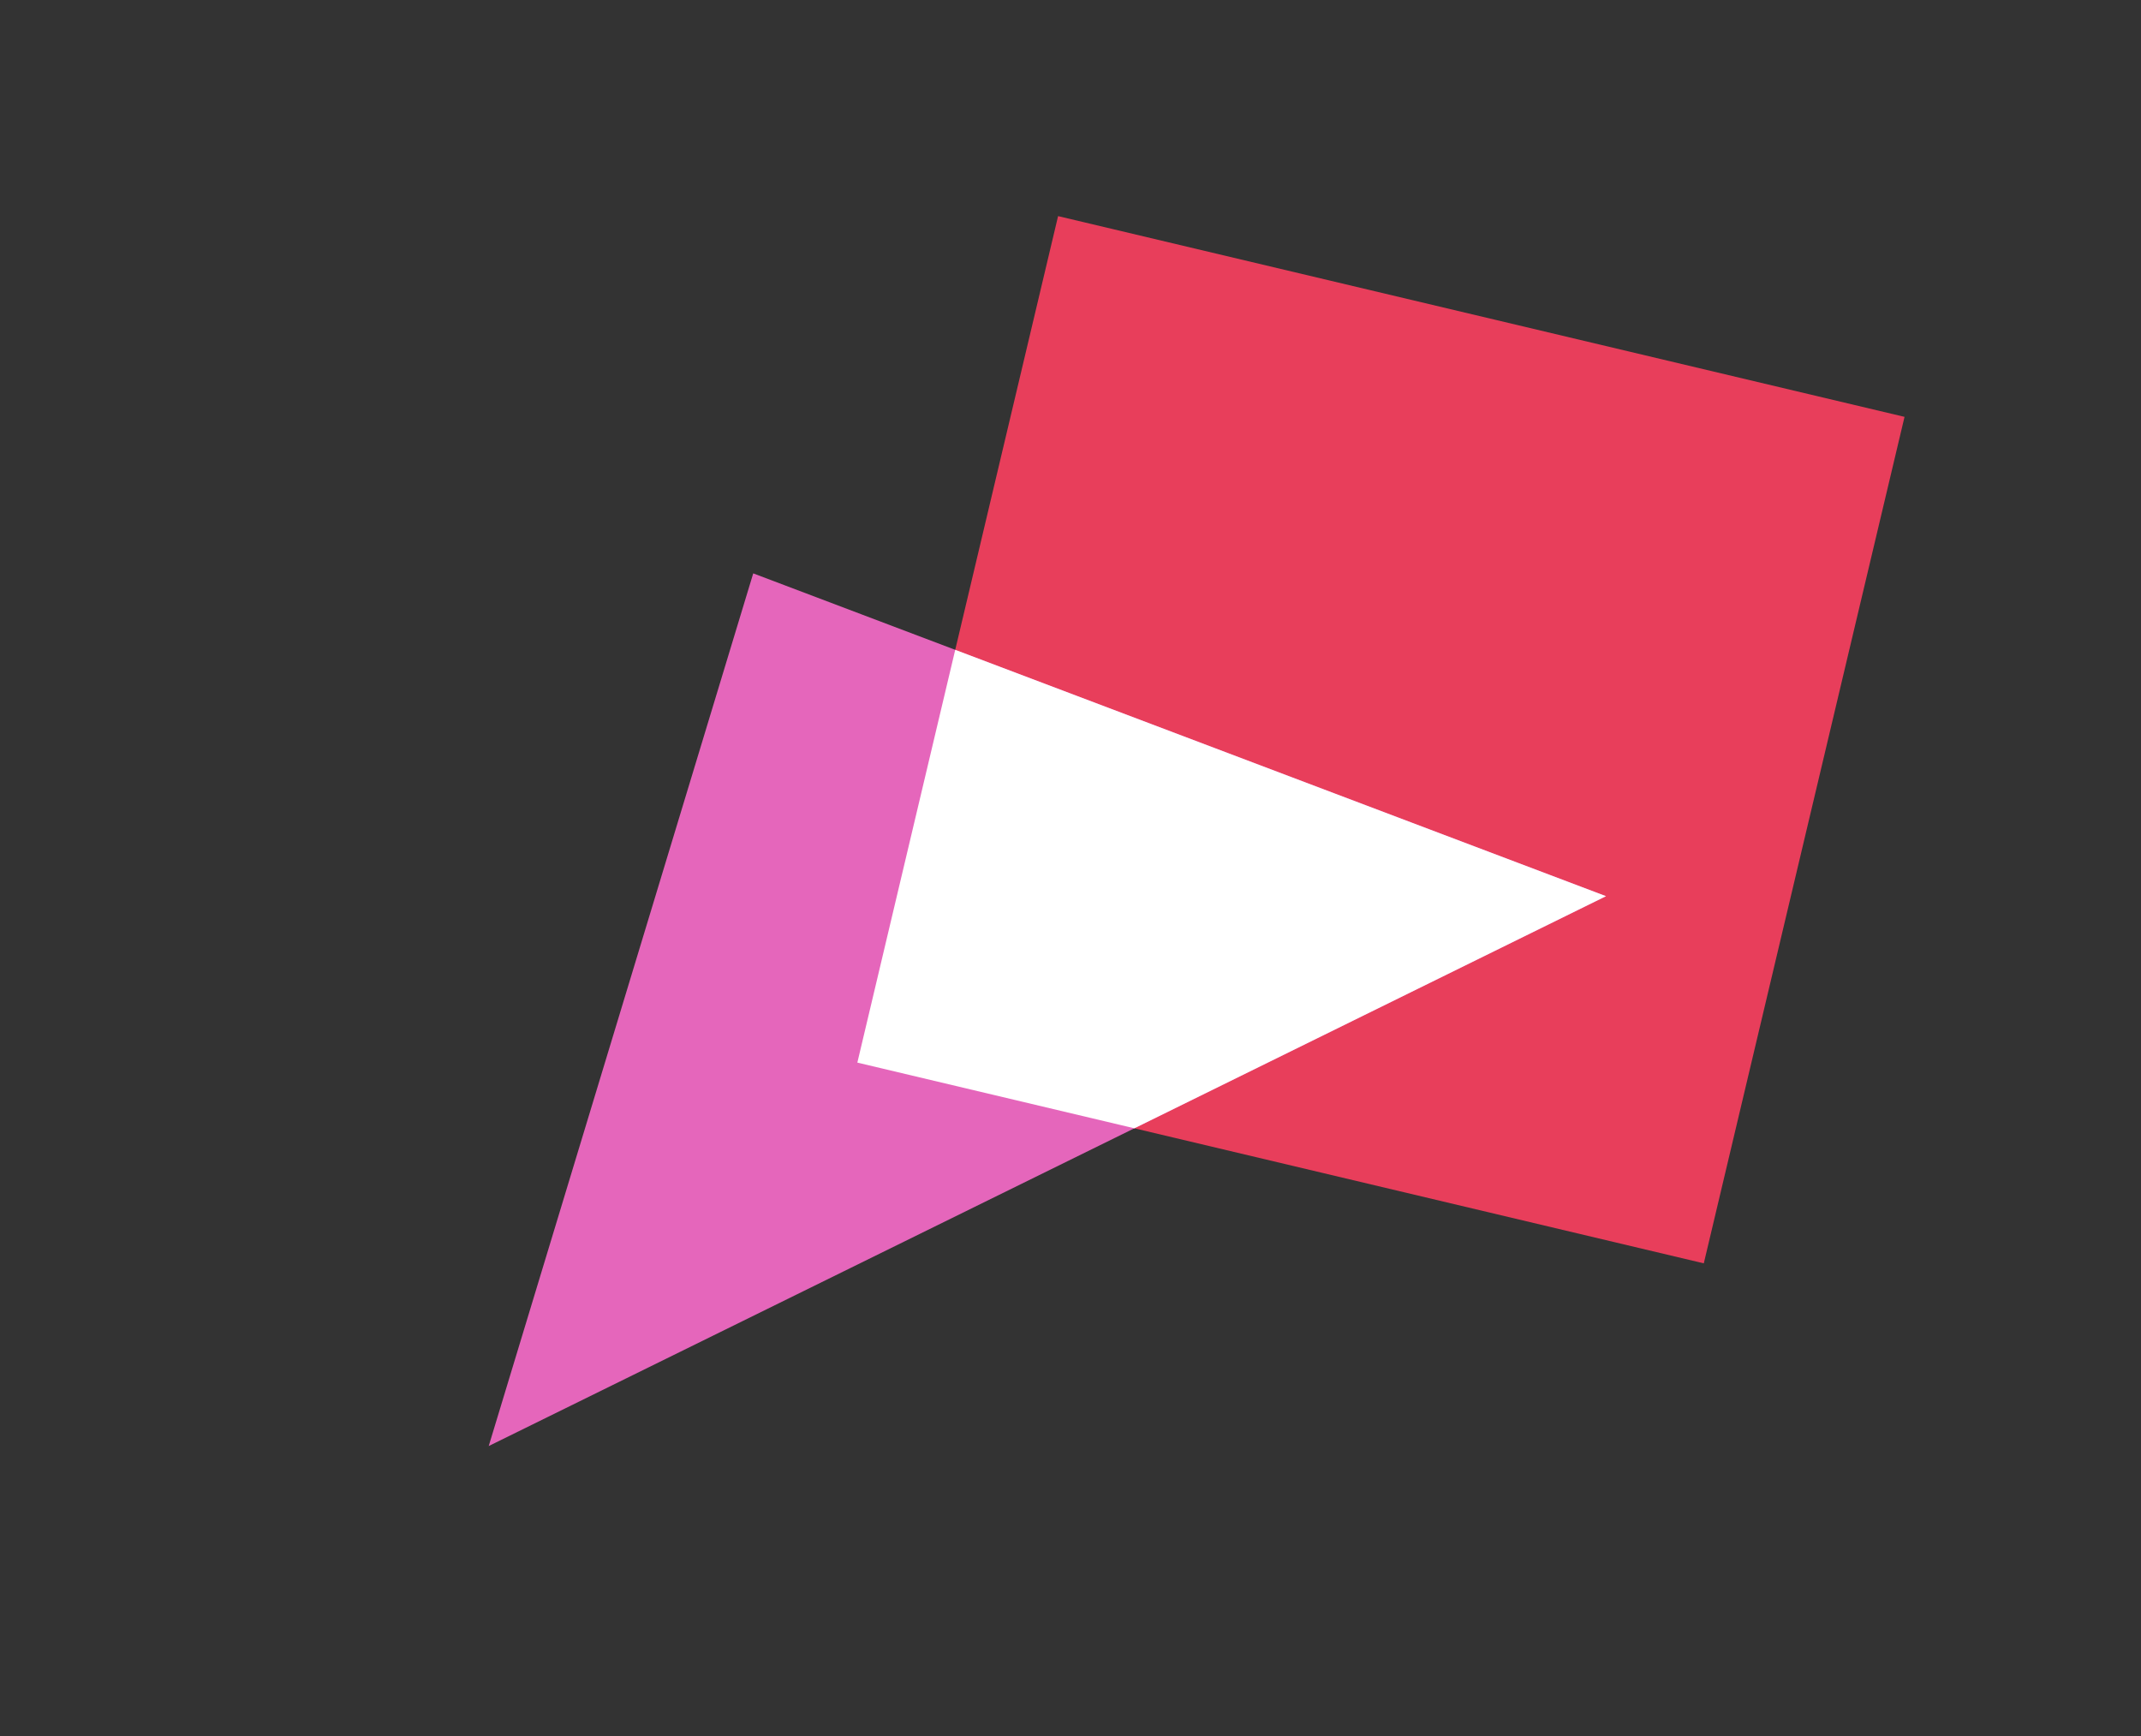<svg width="259" height="210" viewBox="0 0 259 210" fill="none" xmlns="http://www.w3.org/2000/svg">
<rect x="0" y="0" width="259" height="210" fill="#333333" stroke="none"/>
<rect x="103.715" y="128.539" width="105.236" height="105.236" transform="rotate(-76.659 103.715 128.539)" fill="#E83E5B"/>
<path d="M91.12 69.359L194.283 108.407L59.121 174.921L91.12 69.359Z" fill="#E566BB"/>
<path fill-rule="evenodd" clip-rule="evenodd" d="M137.225 136.486L103.715 128.539L115.555 78.608L194.283 108.407L137.225 136.486Z" fill="white"/>
</svg>
